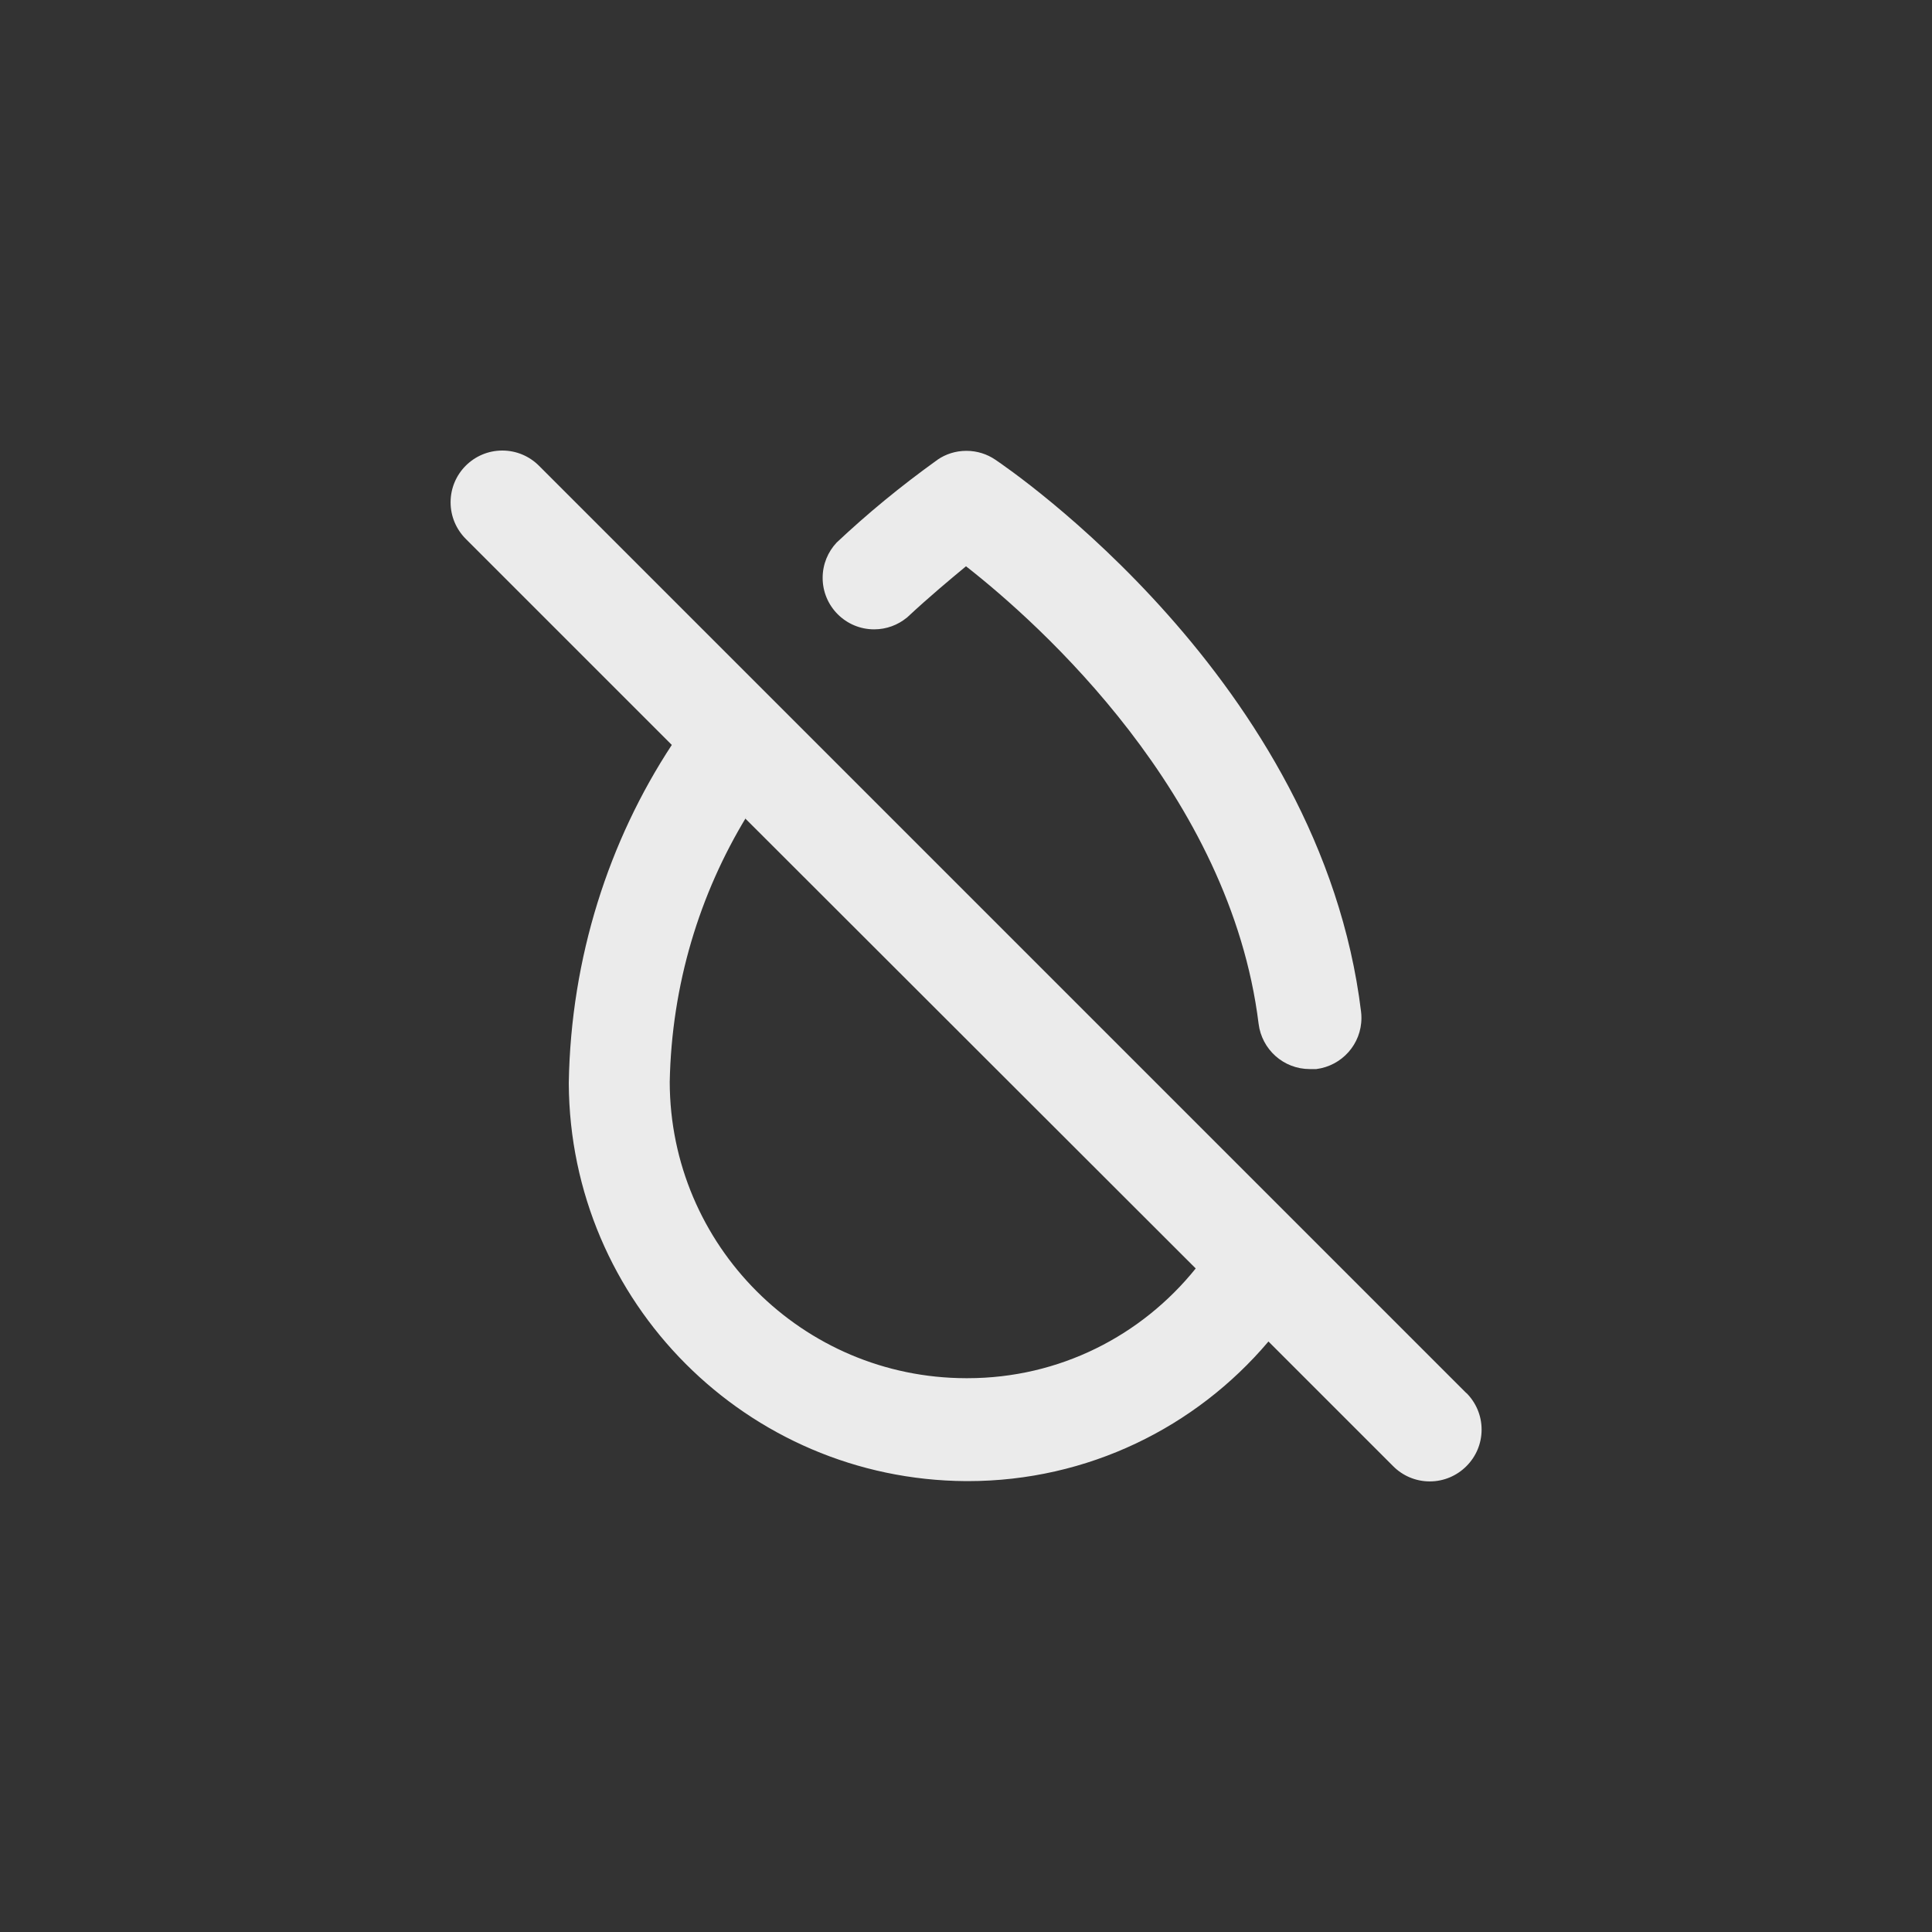 <!-- Generated by IcoMoon.io -->
<svg version="1.1" xmlns="http://www.w3.org/2000/svg" width="40" height="40" viewBox="0 0 40 40">
<rect x="0" y="0" width="40" height="40" fill="#333333" stroke="none"/>
<title>ul-water-drop-slash</title>
<path fill="#ebebeb" d="M30.358 28.842l-19.2-19.2c-0.194-0.194-0.462-0.314-0.758-0.314-0.591 0-1.071 0.479-1.071 1.071 0 0.296 0.12 0.563 0.314 0.758v0l4.266 4.266c-1.3 1.98-2.090 4.398-2.133 6.997v0.011c0.024 4.534 3.69 8.205 8.221 8.234h0.003c0.010 0 0.023 0 0.036 0 2.491 0 4.721-1.118 6.216-2.879l0.010-0.012 2.582 2.582c0.194 0.195 0.462 0.315 0.758 0.315s0.564-0.121 0.758-0.315v0c0.195-0.194 0.315-0.462 0.315-0.758s-0.121-0.564-0.315-0.758v0zM20 28.534c-3.385-0.006-6.127-2.749-6.134-6.133v-0.001c0.040-2.018 0.618-3.894 1.595-5.499l-0.027 0.049 9.322 9.312c-1.118 1.39-2.818 2.272-4.725 2.272-0.011 0-0.023 0-0.034 0h0.002zM18.774 12.79c0.48-0.448 0.906-0.8 1.226-1.066 1.526 1.194 5.472 4.726 6.058 9.472 0.066 0.531 0.515 0.938 1.059 0.938 0.002 0 0.006 0 0.008 0h0.127c0.53-0.067 0.935-0.516 0.935-1.058 0-0.044-0.002-0.088-0.008-0.13l0.001 0.005c-0.832-6.858-7.306-11.254-7.574-11.434-0.167-0.114-0.374-0.183-0.598-0.183s-0.43 0.068-0.601 0.186l0.004-0.002c-0.777 0.558-1.458 1.121-2.101 1.726l0.010-0.009c-0.178 0.19-0.288 0.446-0.288 0.729 0 0.589 0.478 1.066 1.066 1.066 0.255 0 0.49-0.090 0.674-0.24l-0.002 0.002z"></path>
</svg>
